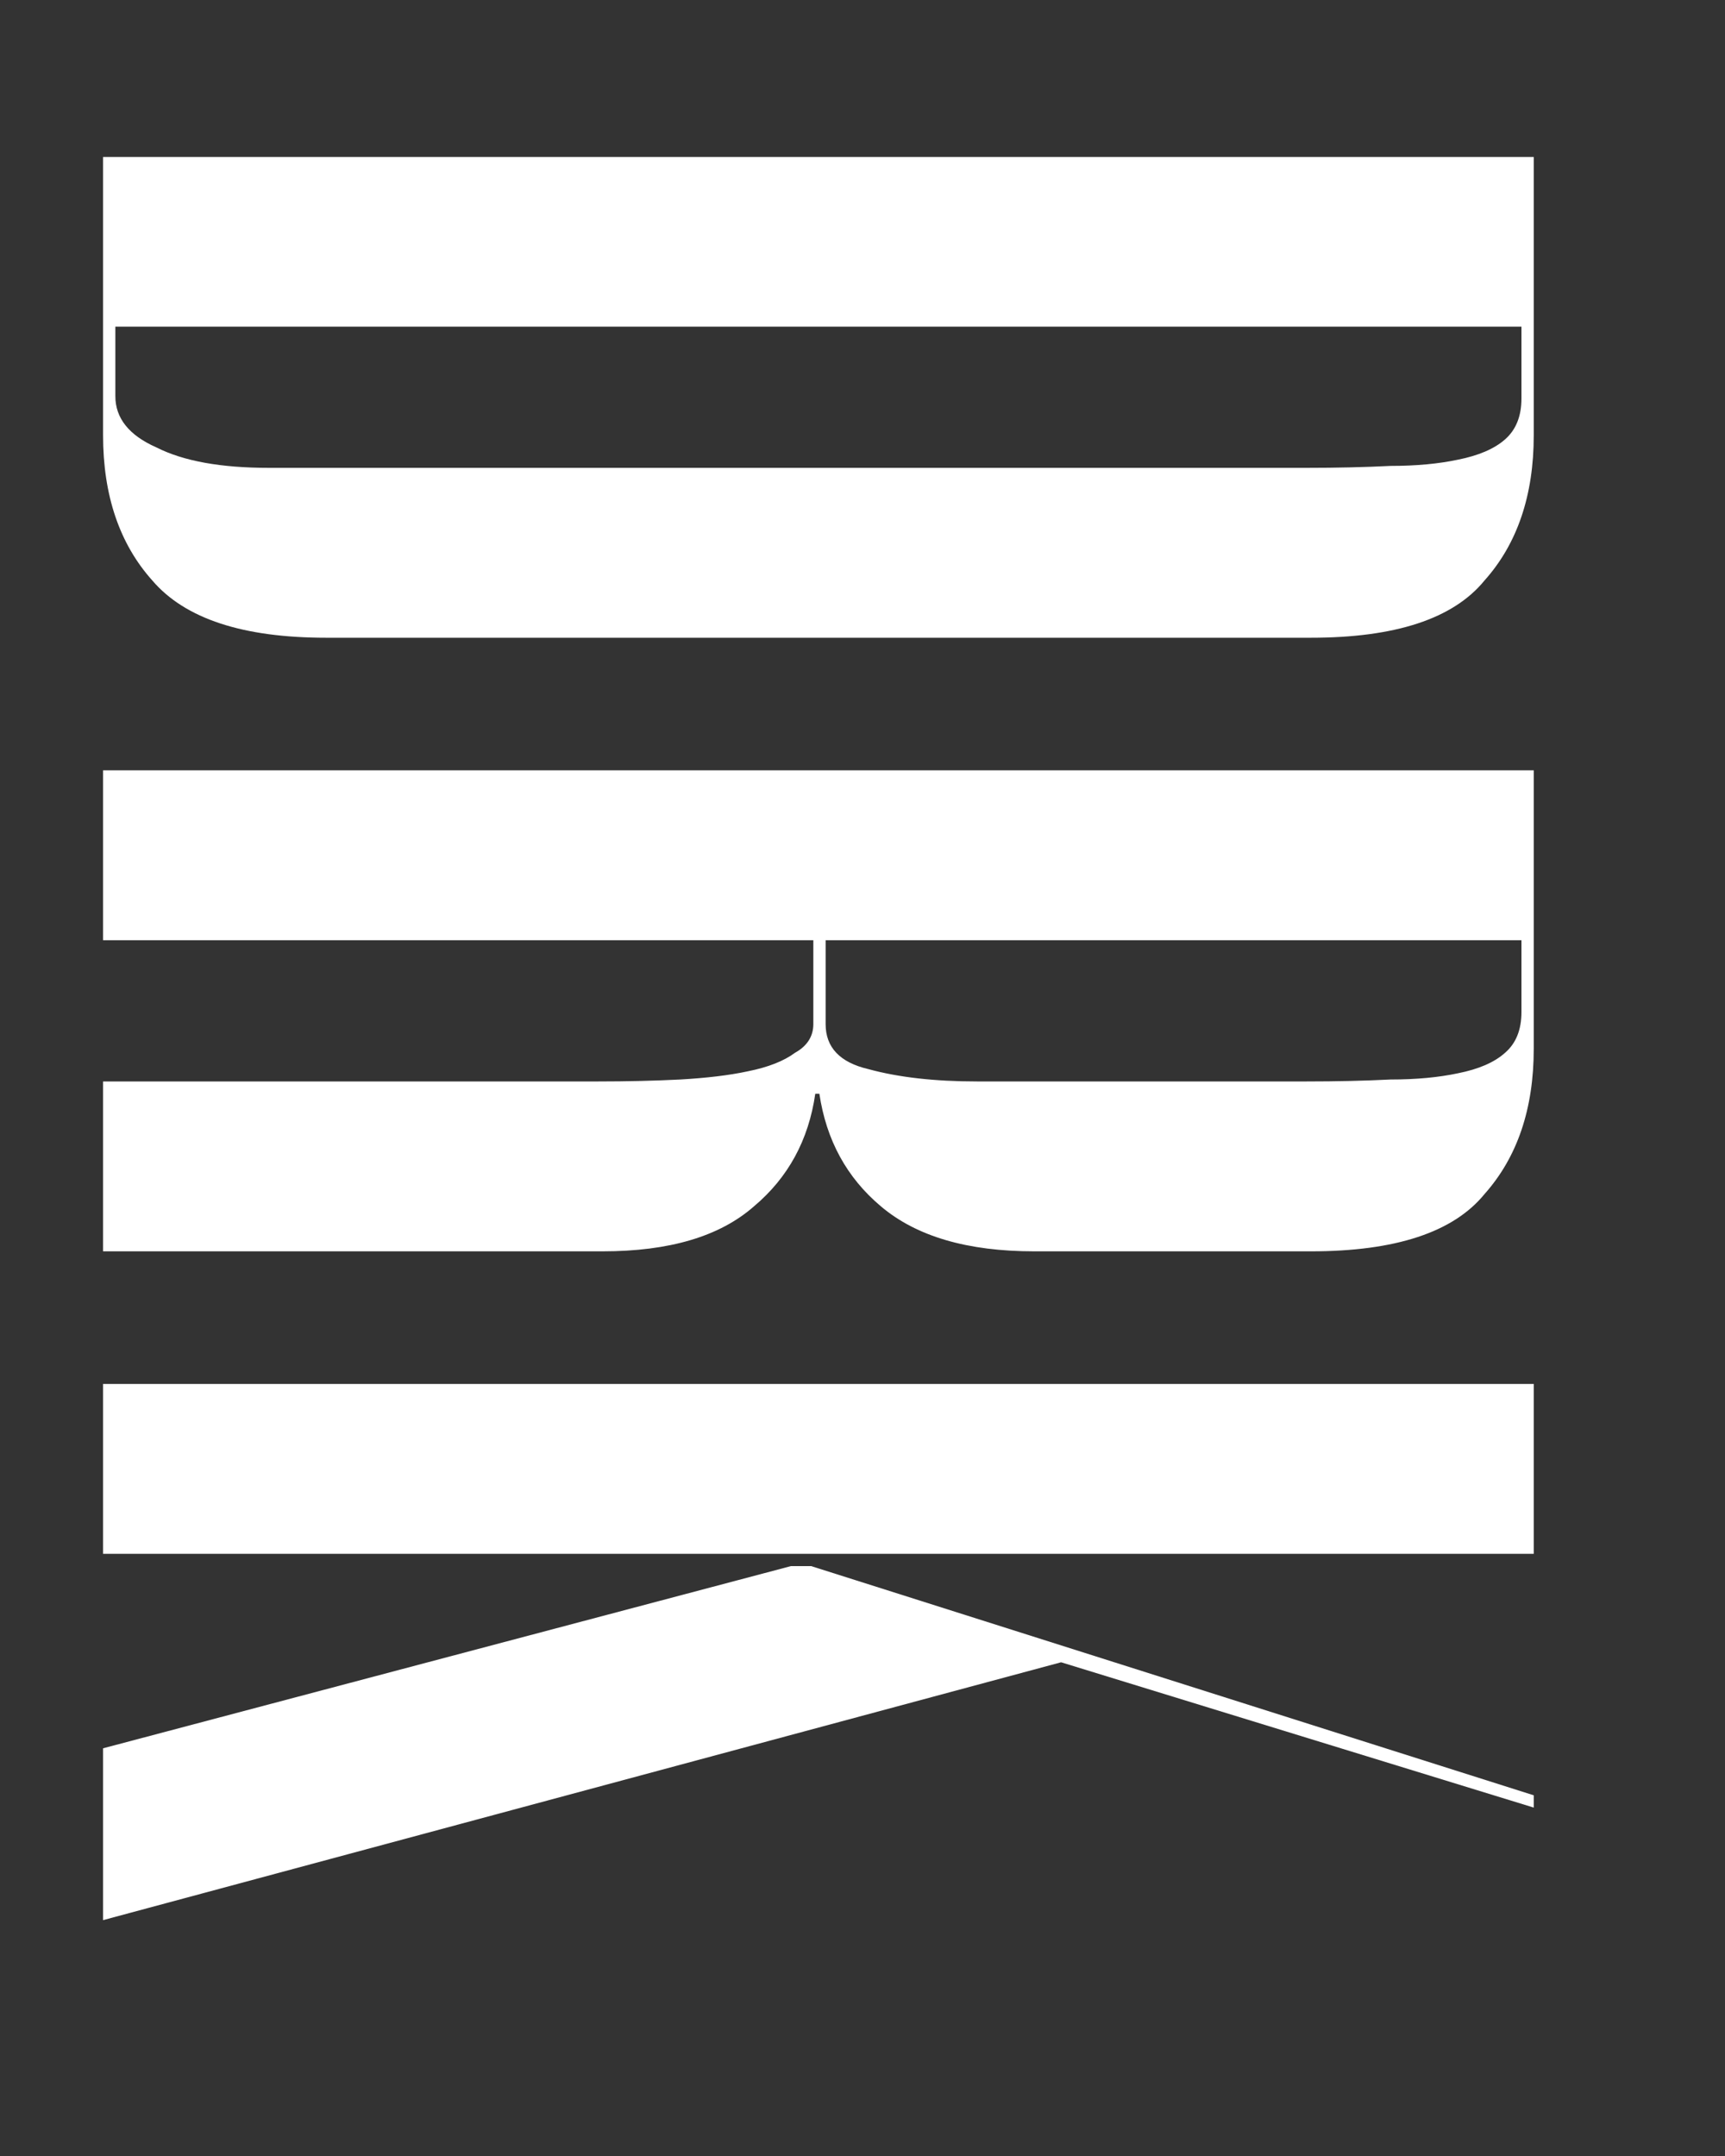 <svg width="8" height="10" viewBox="0 0 8 10" fill="none" xmlns="http://www.w3.org/2000/svg">
<rect x="0" y="0" width="8" height="10" fill="#333333" stroke="none"/>
<g clip-path="url(#clip0_358_88)">
<path d="M7.113 0.728L7.113 2.019C7.113 2.297 7.037 2.522 6.885 2.692C6.74 2.87 6.471 2.958 6.079 2.958L1.513 2.958C1.127 2.958 0.858 2.87 0.706 2.692C0.554 2.522 0.478 2.297 0.478 2.019L0.478 0.728L7.113 0.728ZM7.056 1.515L0.535 1.515L0.535 1.838C0.535 1.939 0.598 2.019 0.725 2.075C0.851 2.139 1.025 2.17 1.247 2.17L6.06 2.17C6.199 2.17 6.329 2.167 6.449 2.161C6.569 2.161 6.673 2.151 6.762 2.132C6.857 2.113 6.93 2.082 6.98 2.038C7.031 1.993 7.056 1.93 7.056 1.848L7.056 1.515ZM7.113 4.864C7.113 5.143 7.037 5.367 6.885 5.538C6.74 5.716 6.471 5.804 6.079 5.804L4.797 5.804C4.487 5.804 4.25 5.735 4.085 5.595C3.927 5.462 3.832 5.288 3.8 5.073L3.781 5.073C3.75 5.288 3.655 5.462 3.497 5.595C3.338 5.735 3.104 5.804 2.794 5.804L0.478 5.804L0.478 5.016L2.775 5.016C2.908 5.016 3.035 5.013 3.155 5.007C3.275 5 3.38 4.988 3.468 4.969C3.563 4.95 3.636 4.921 3.687 4.883C3.743 4.852 3.772 4.807 3.772 4.75L3.772 4.361L0.478 4.361L0.478 3.573L7.113 3.573L7.113 4.864ZM3.829 4.361L3.829 4.75C3.829 4.858 3.895 4.928 4.028 4.959C4.167 4.997 4.335 5.016 4.531 5.016L6.06 5.016C6.199 5.016 6.329 5.013 6.449 5.007C6.569 5.007 6.673 4.997 6.762 4.978C6.857 4.959 6.93 4.928 6.98 4.883C7.031 4.839 7.056 4.776 7.056 4.694L7.056 4.361L3.829 4.361ZM0.478 7.207L0.478 6.419L7.113 6.419L7.113 7.207L0.478 7.207ZM7.113 8.327L7.113 8.384L4.921 7.71L0.478 8.906L0.478 8.109L3.668 7.264L3.762 7.264L7.113 8.327Z" fill="white"/>
</g>
<defs>
<clipPath id="clip0_358_88">
<rect width="9" height="8" fill="white" transform="translate(8 0.259) rotate(90)"/>
</clipPath>
</defs>
</svg>
